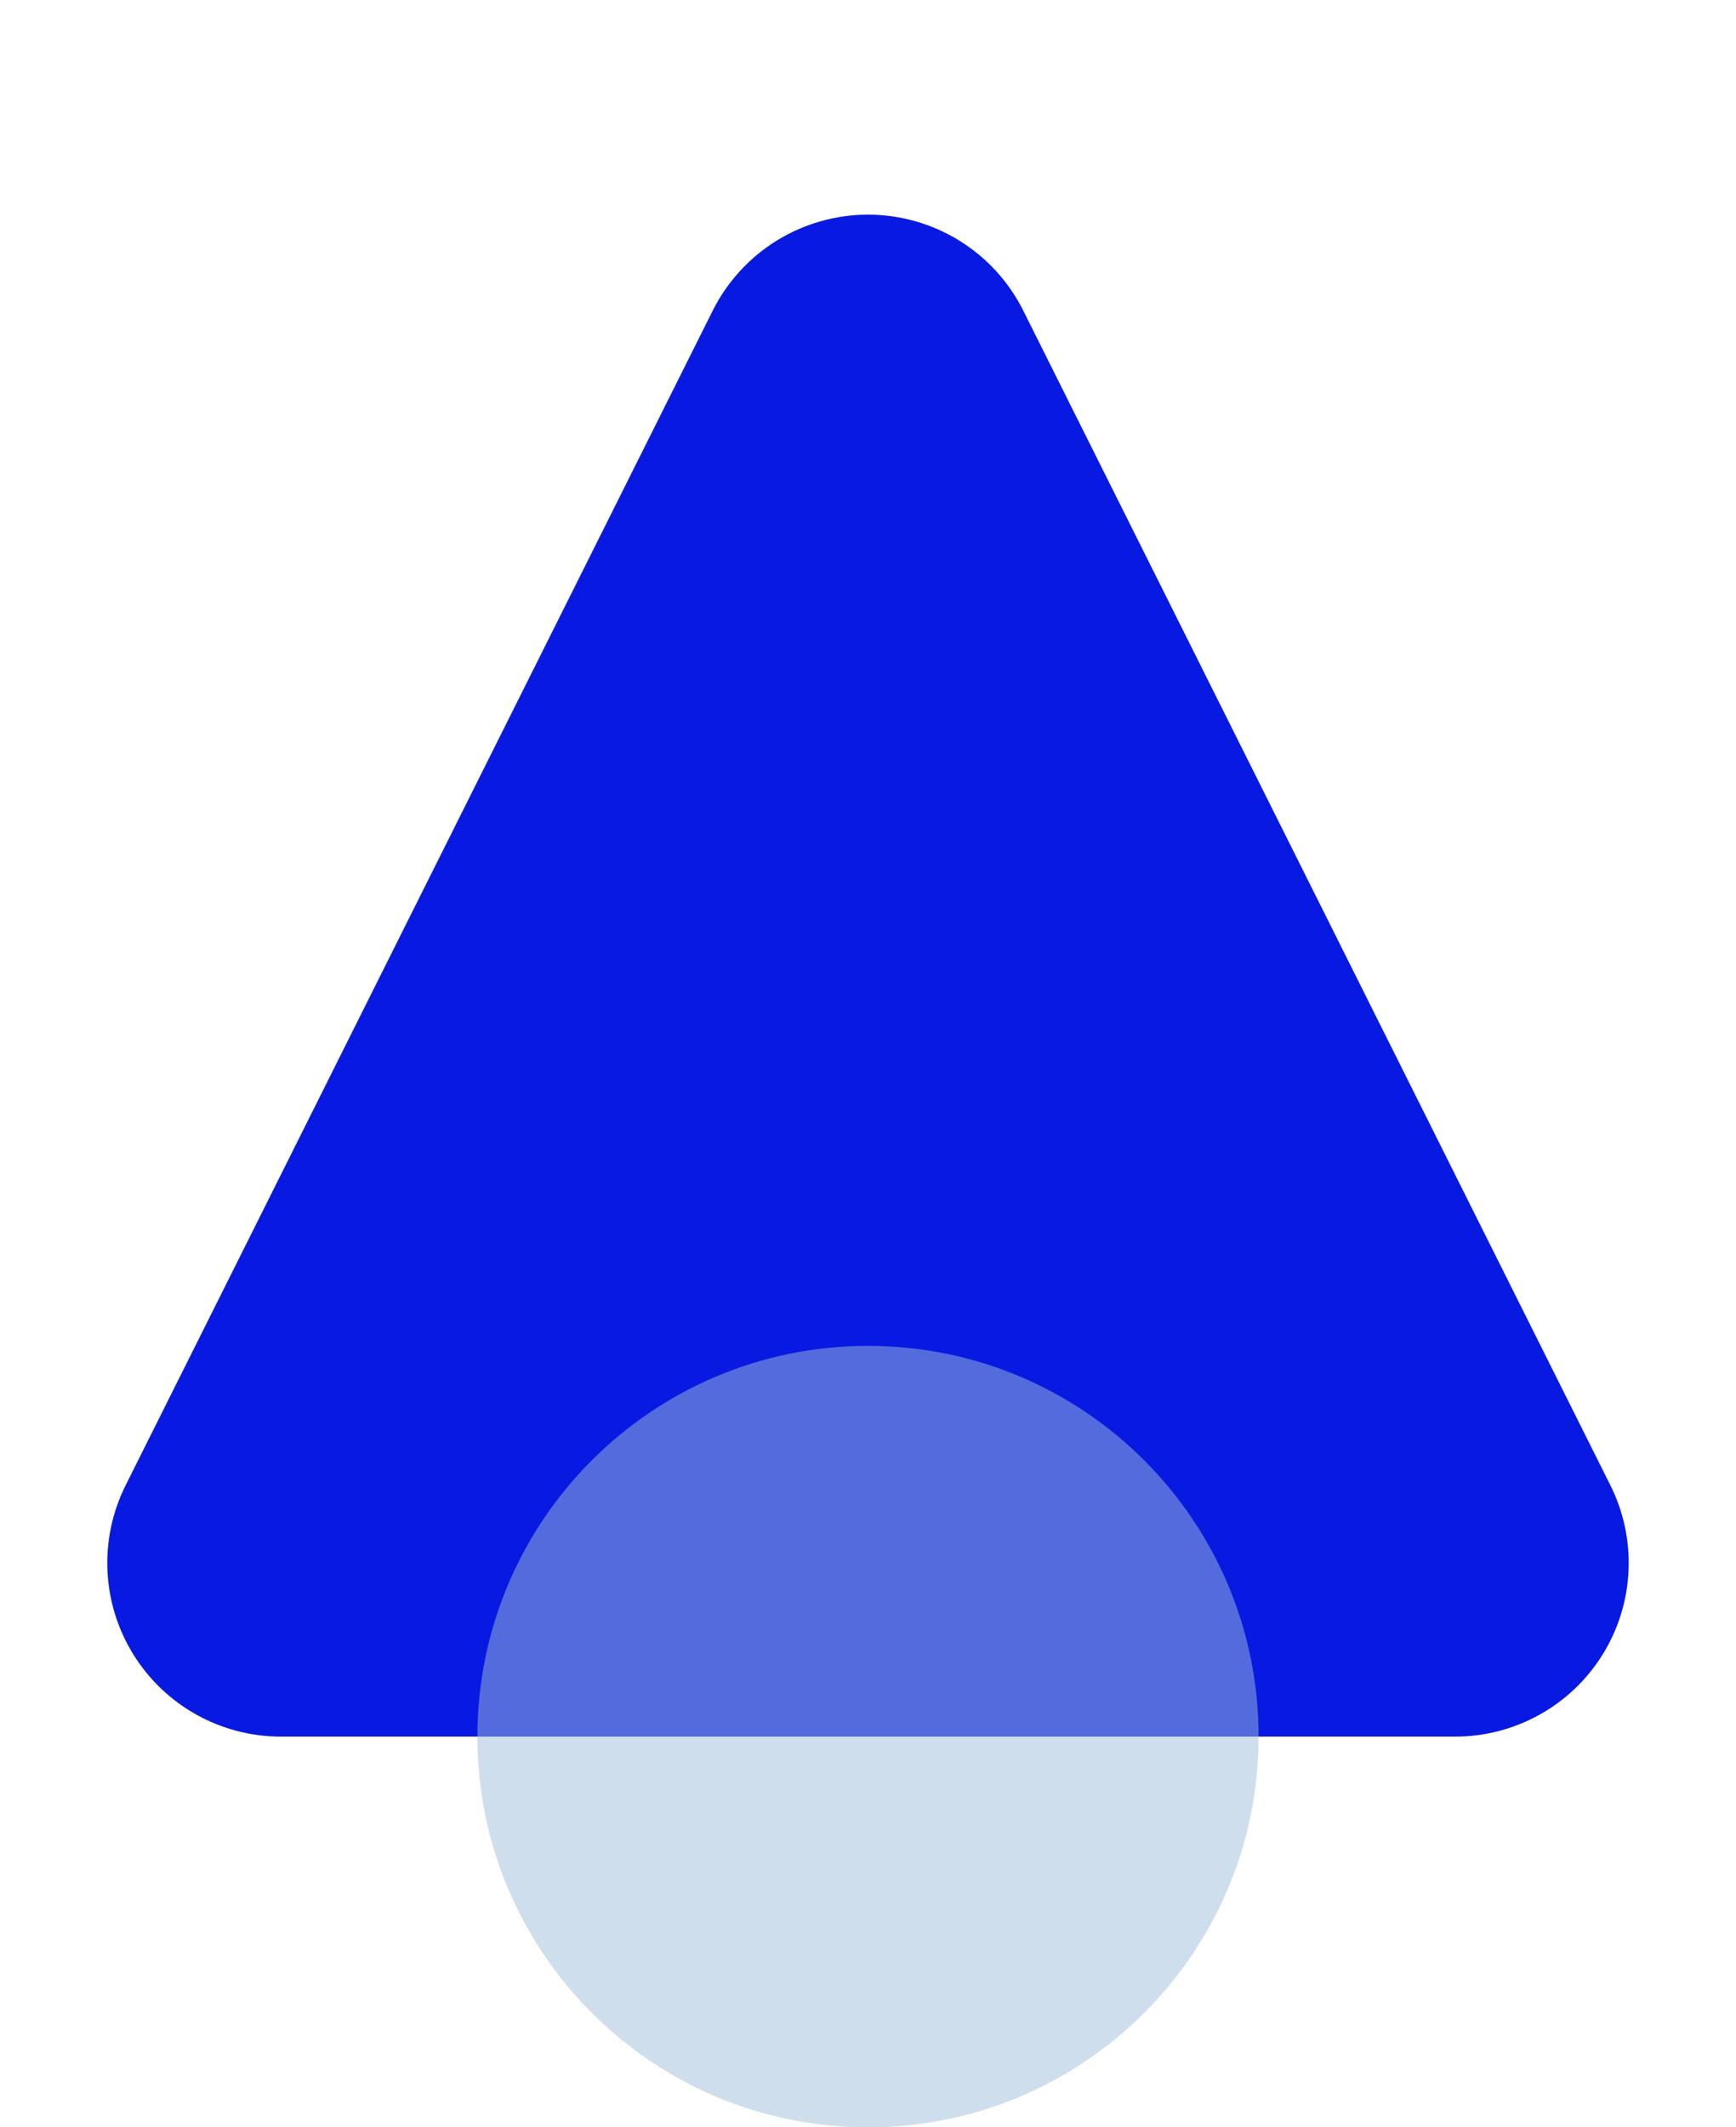 <svg width="160" height="196" xmlns="http://www.w3.org/2000/svg">
  <g fill-rule="evenodd">
    <path
      d="M94.31 28.62L148.423 136.846q.228.455.426.924.198.468.366.948.168.481.305.971.137.49.243.987.106.498.179 1.001.074.504.116 1.011.042.507.051 1.015.01.509-.013 1.017-.023.508-.078 1.014t-.142 1.007q-.087.501-.206.996t-.269.981q-.15.486-.331.962-.18.475-.391.938-.21.464-.449.913-.24.448-.507.881-.268.433-.562.848-.295.415-.615.81-.32.395-.665.77-.344.374-.712.725-.368.352-.757.68-.389.327-.799.629-.409.302-.837.578-.428.275-.872.523t-.904.467q-.459.219-.931.408-.472.189-.955.348-.484.159-.976.287-.492.128-.992.225-.499.096-1.004.161-.505.064-1.012.097-.508.032-1.017.032H25.887q-.509 0-1.016-.032-.508-.033-1.012-.097-.505-.065-1.004-.161-.499-.097-.992-.225t-.976-.287q-.483-.159-.956-.348-.472-.189-.931-.408-.459-.219-.903-.467-.444-.248-.872-.523-.428-.276-.837-.578-.409-.302-.799-.629-.389-.328-.757-.68-.368-.351-.712-.725-.345-.375-.665-.77-.32-.395-.615-.81-.294-.415-.562-.848-.268-.433-.507-.881-.239-.449-.45-.913-.21-.463-.391-.938-.181-.476-.331-.962-.15-.486-.269-.981-.119-.495-.206-.996-.087-.501-.142-1.007-.055-.506-.078-1.014-.023-.508-.013-1.017.009-.508.051-1.015.042-.507.116-1.011.074-.503.18-1.001.106-.497.243-.987.137-.49.305-.971.168-.48.366-.948.198-.469.426-.924L65.69 28.62q.248-.495.529-.972.281-.477.595-.933.314-.456.658-.89.344-.434.718-.842.374-.409.775-.791.401-.382.827-.735.426-.353.876-.676t.921-.614q.471-.291.961-.549.49-.258.997-.481.507-.223 1.028-.411.521-.188 1.054-.339.533-.151 1.075-.266.542-.114 1.09-.191.548-.076 1.101-.115.552-.038 1.106-.038.554 0 1.106.038.552.038 1.101.115t1.09.191q.542.114 1.075.266.533.151 1.054.339.521.188 1.028.411.507.223.997.481.49.258.961.549.471.291.921.614.45.323.876.676.426.353.827.735.401.382.775.791.373.409.718.842.344.434.658.89.314.456.595.933.281.477.529.972z"
      fill="#081ae1" />
    <path
      d="M44 160c0-19.882 16.118-36 36-36 19.882 0 36 16.118 36 36 0 19.882-16.118 36-36 36-19.882 0-36-16.118-36-36z"
      fill="#9fbdd9" fill-opacity=".498" />
  </g>
</svg>